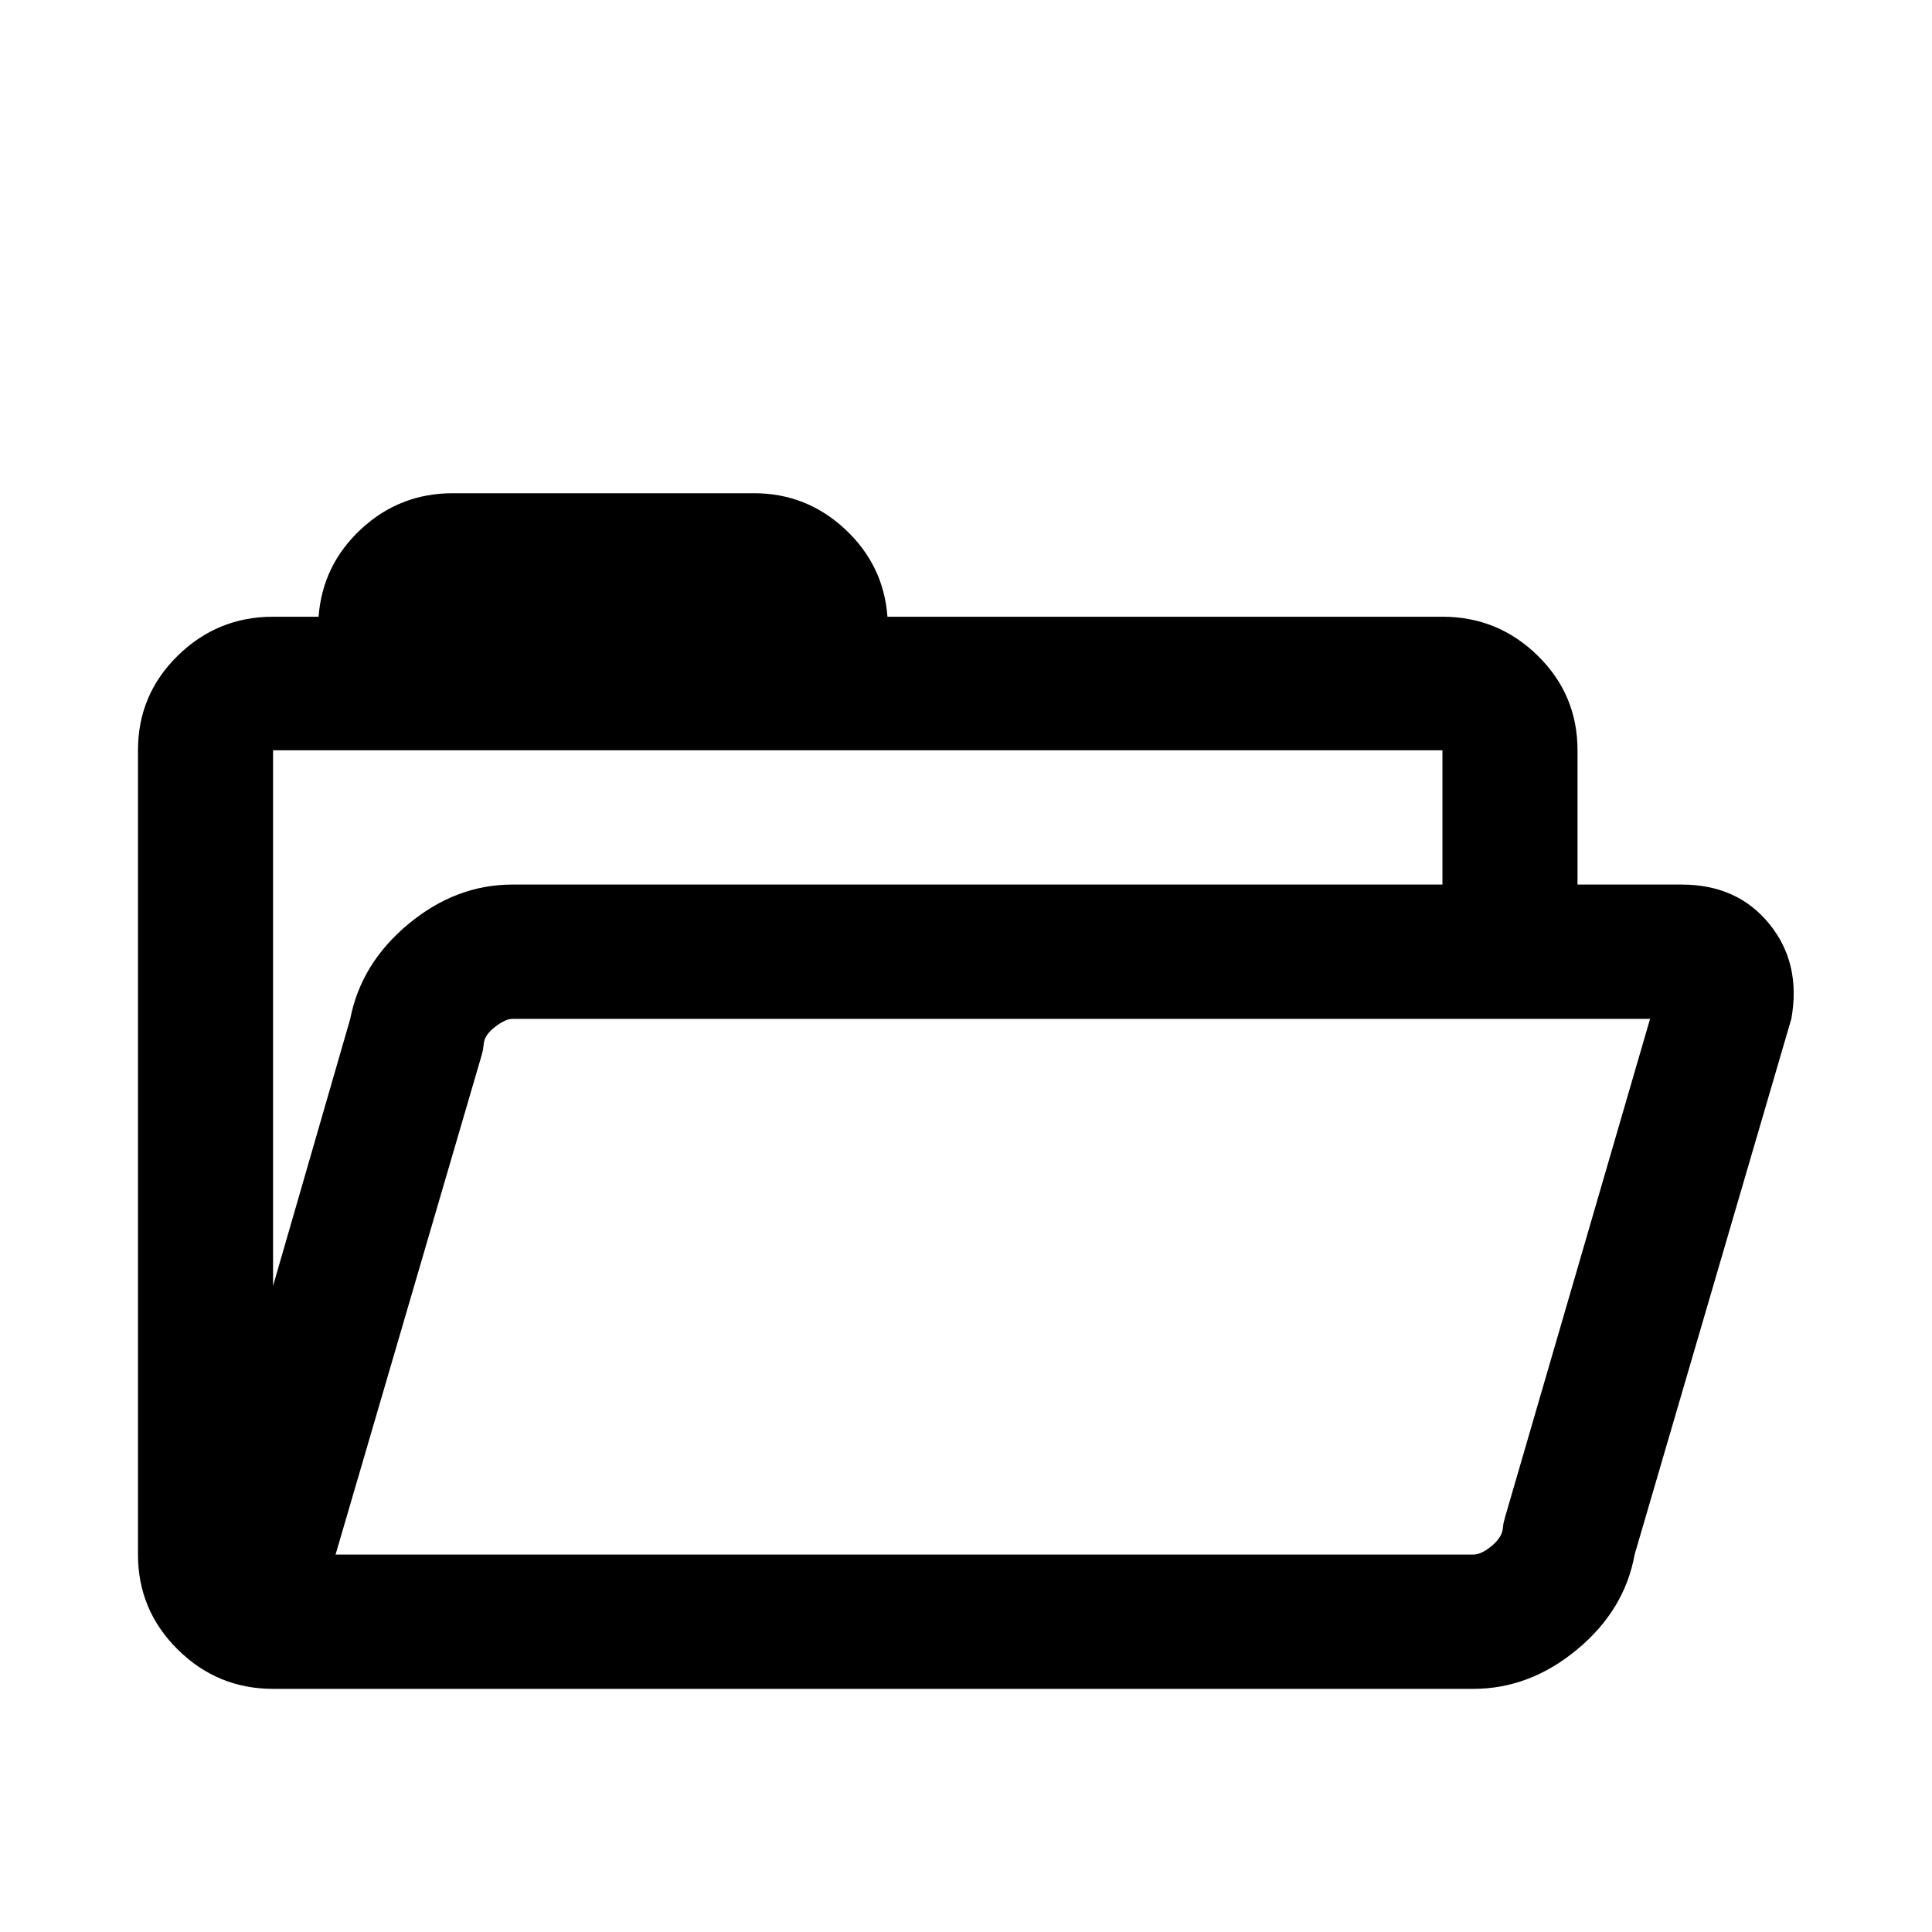 <svg viewBox="0 0 2503 2503" xmlns="http://www.w3.org/2000/svg"><path d="M178.75 2014V972q0-72 51.5-122.5t123.5-50.5h59q5-67 55-113.5t119-46.5h390q68 0 118 46.5t55 113.5h719q72 0 123.5 50.5t51.5 122.5v174h135q72 0 113.5 51t28.5 123l-203 694q-13 72-74.5 123t-134.5 51h-1555q-72 0-123.5-51t-51.5-123zm175-348l100-346q14-72 75.5-123t134.5-51h1205V972h-1515v694zm81 348h1474q10 0 23-10.5t15-21.5l1-8 2-8 188-646h-1474q-9 0-22.5 10.5t-14.5 21.5l-1 8-2 8z"/></svg>